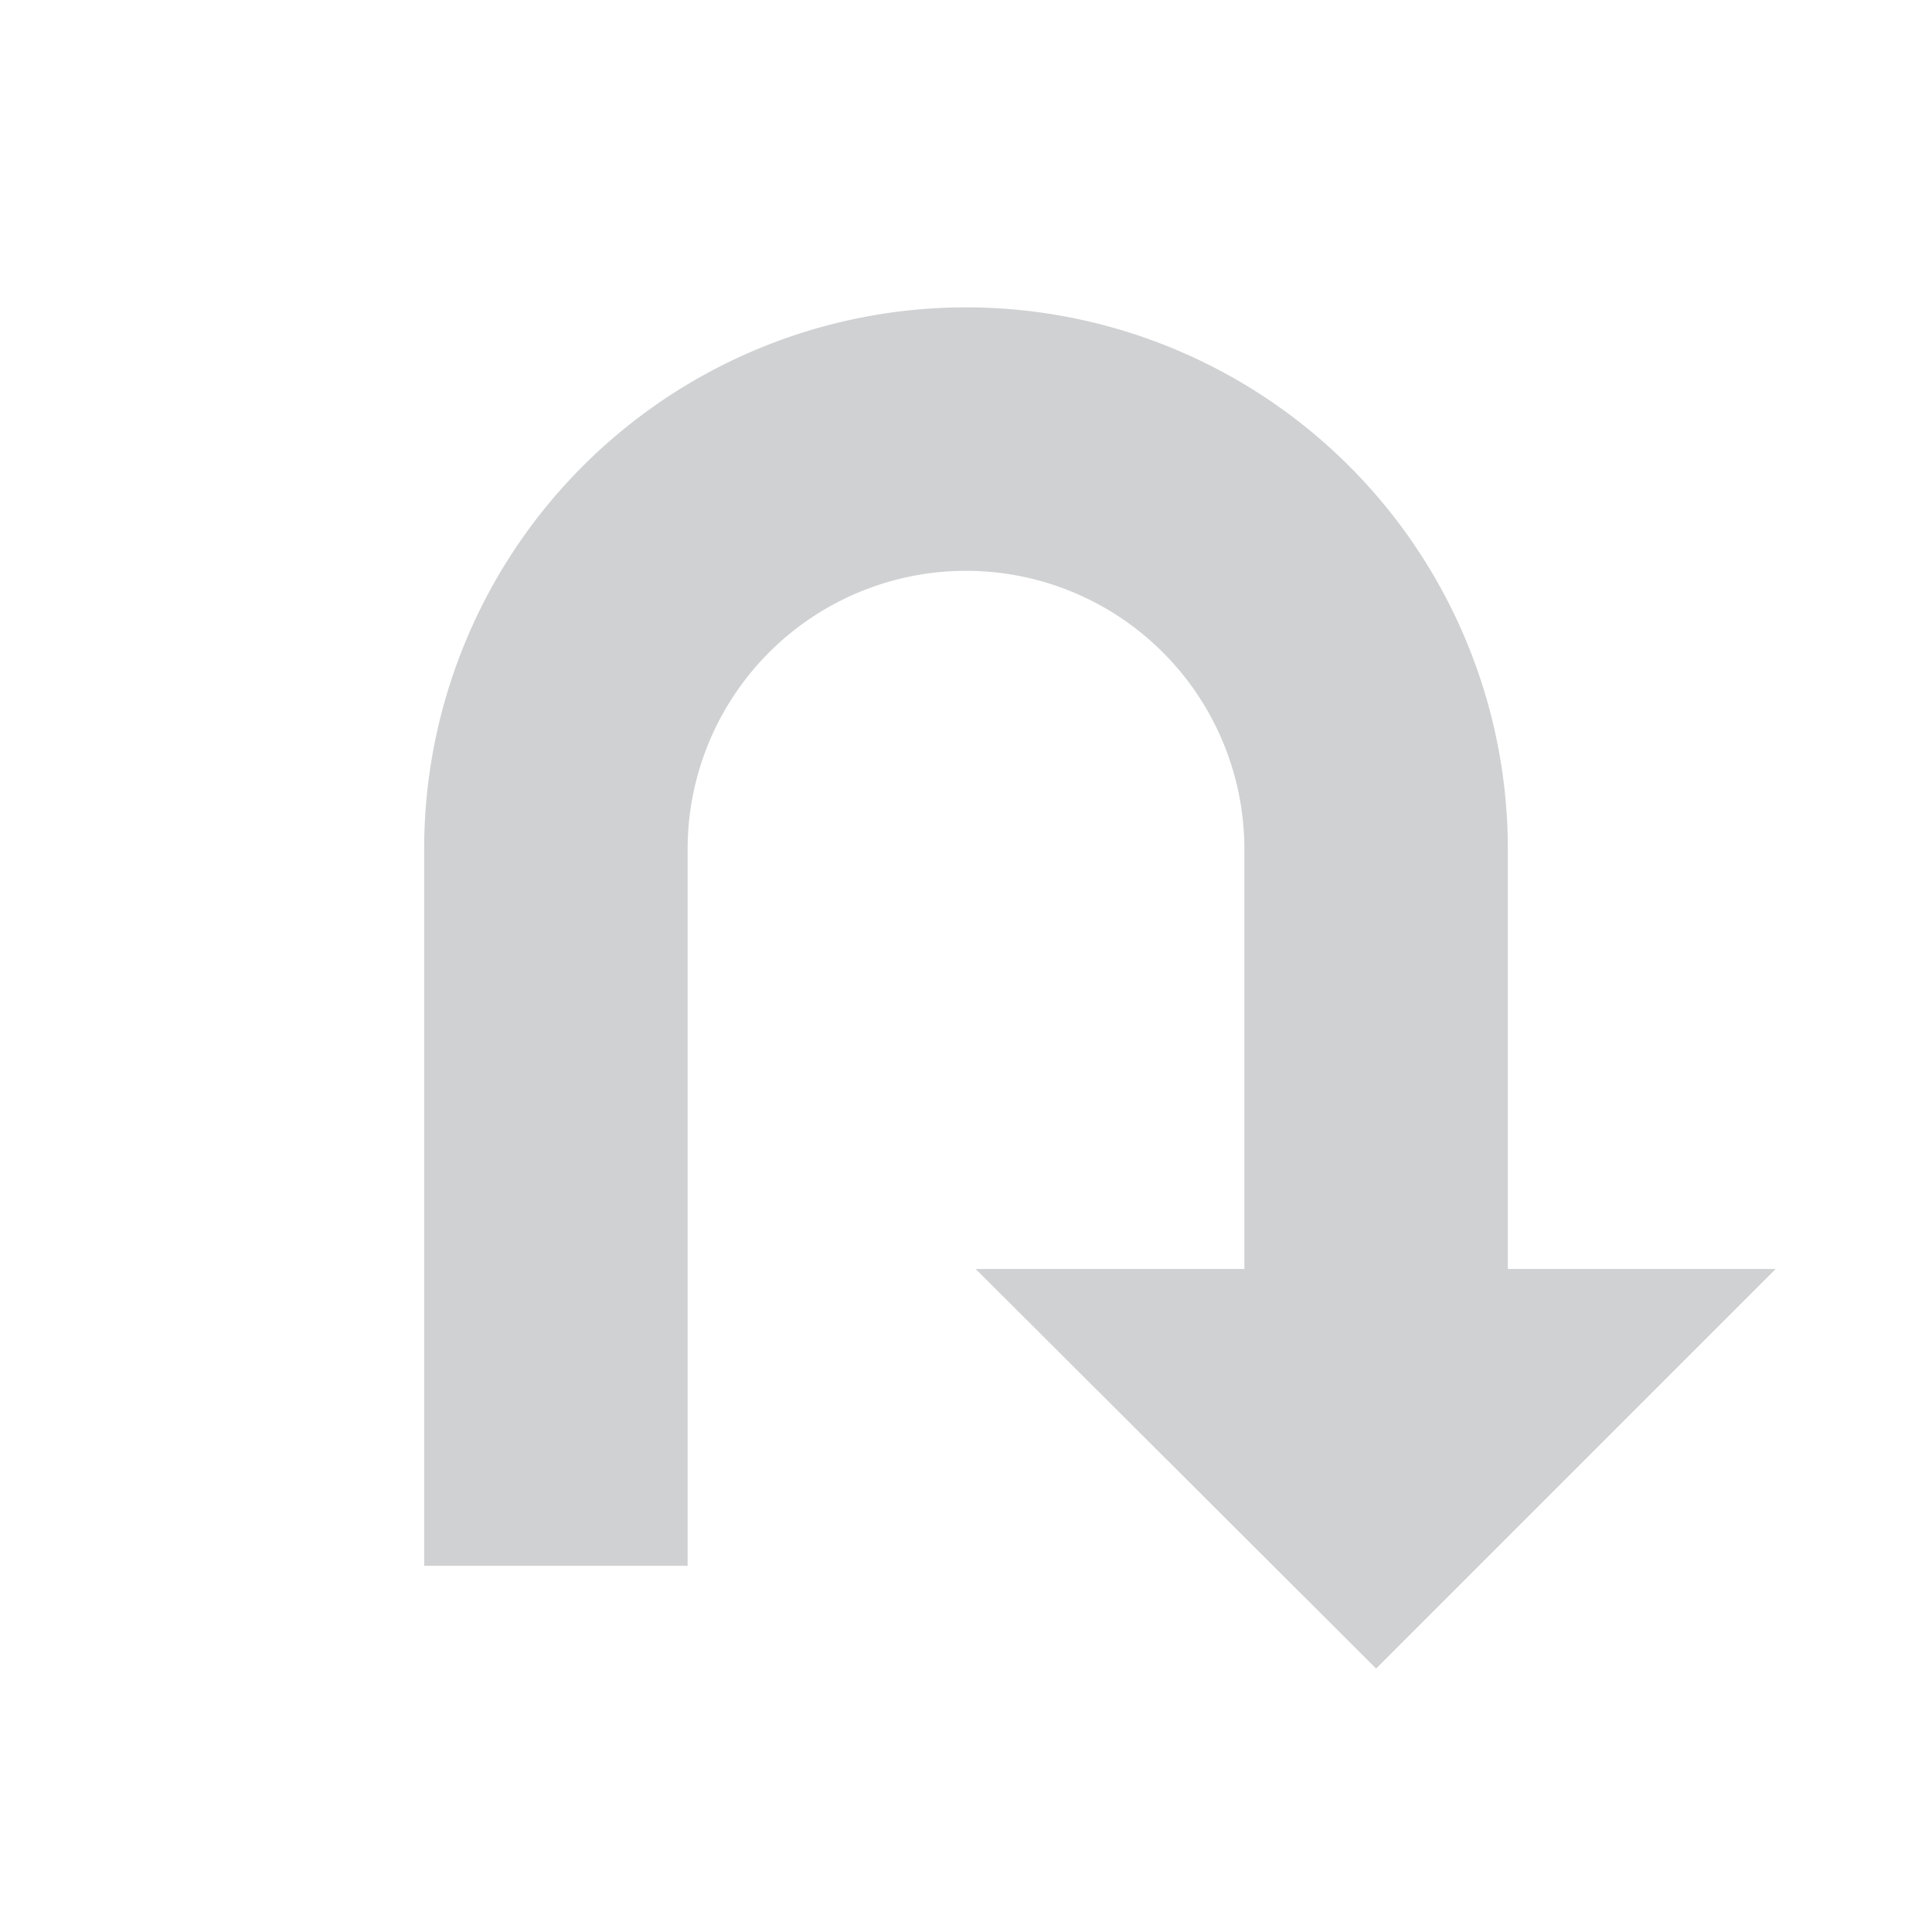 <svg id="visual" xmlns="http://www.w3.org/2000/svg" viewBox="0 0 22 22"><defs><style>.cls-1{fill:#cfd1d2;}</style></defs><title>buttonStepOverDisabled</title><path class="cls-1" d="M17.17,14.45V9.67a6.17,6.17,0,0,0-12.34,0v8.16h3V9.67a3.17,3.17,0,0,1,6.34,0v4.78H11.11L15.67,19l4.55-4.55Z"/></svg>
